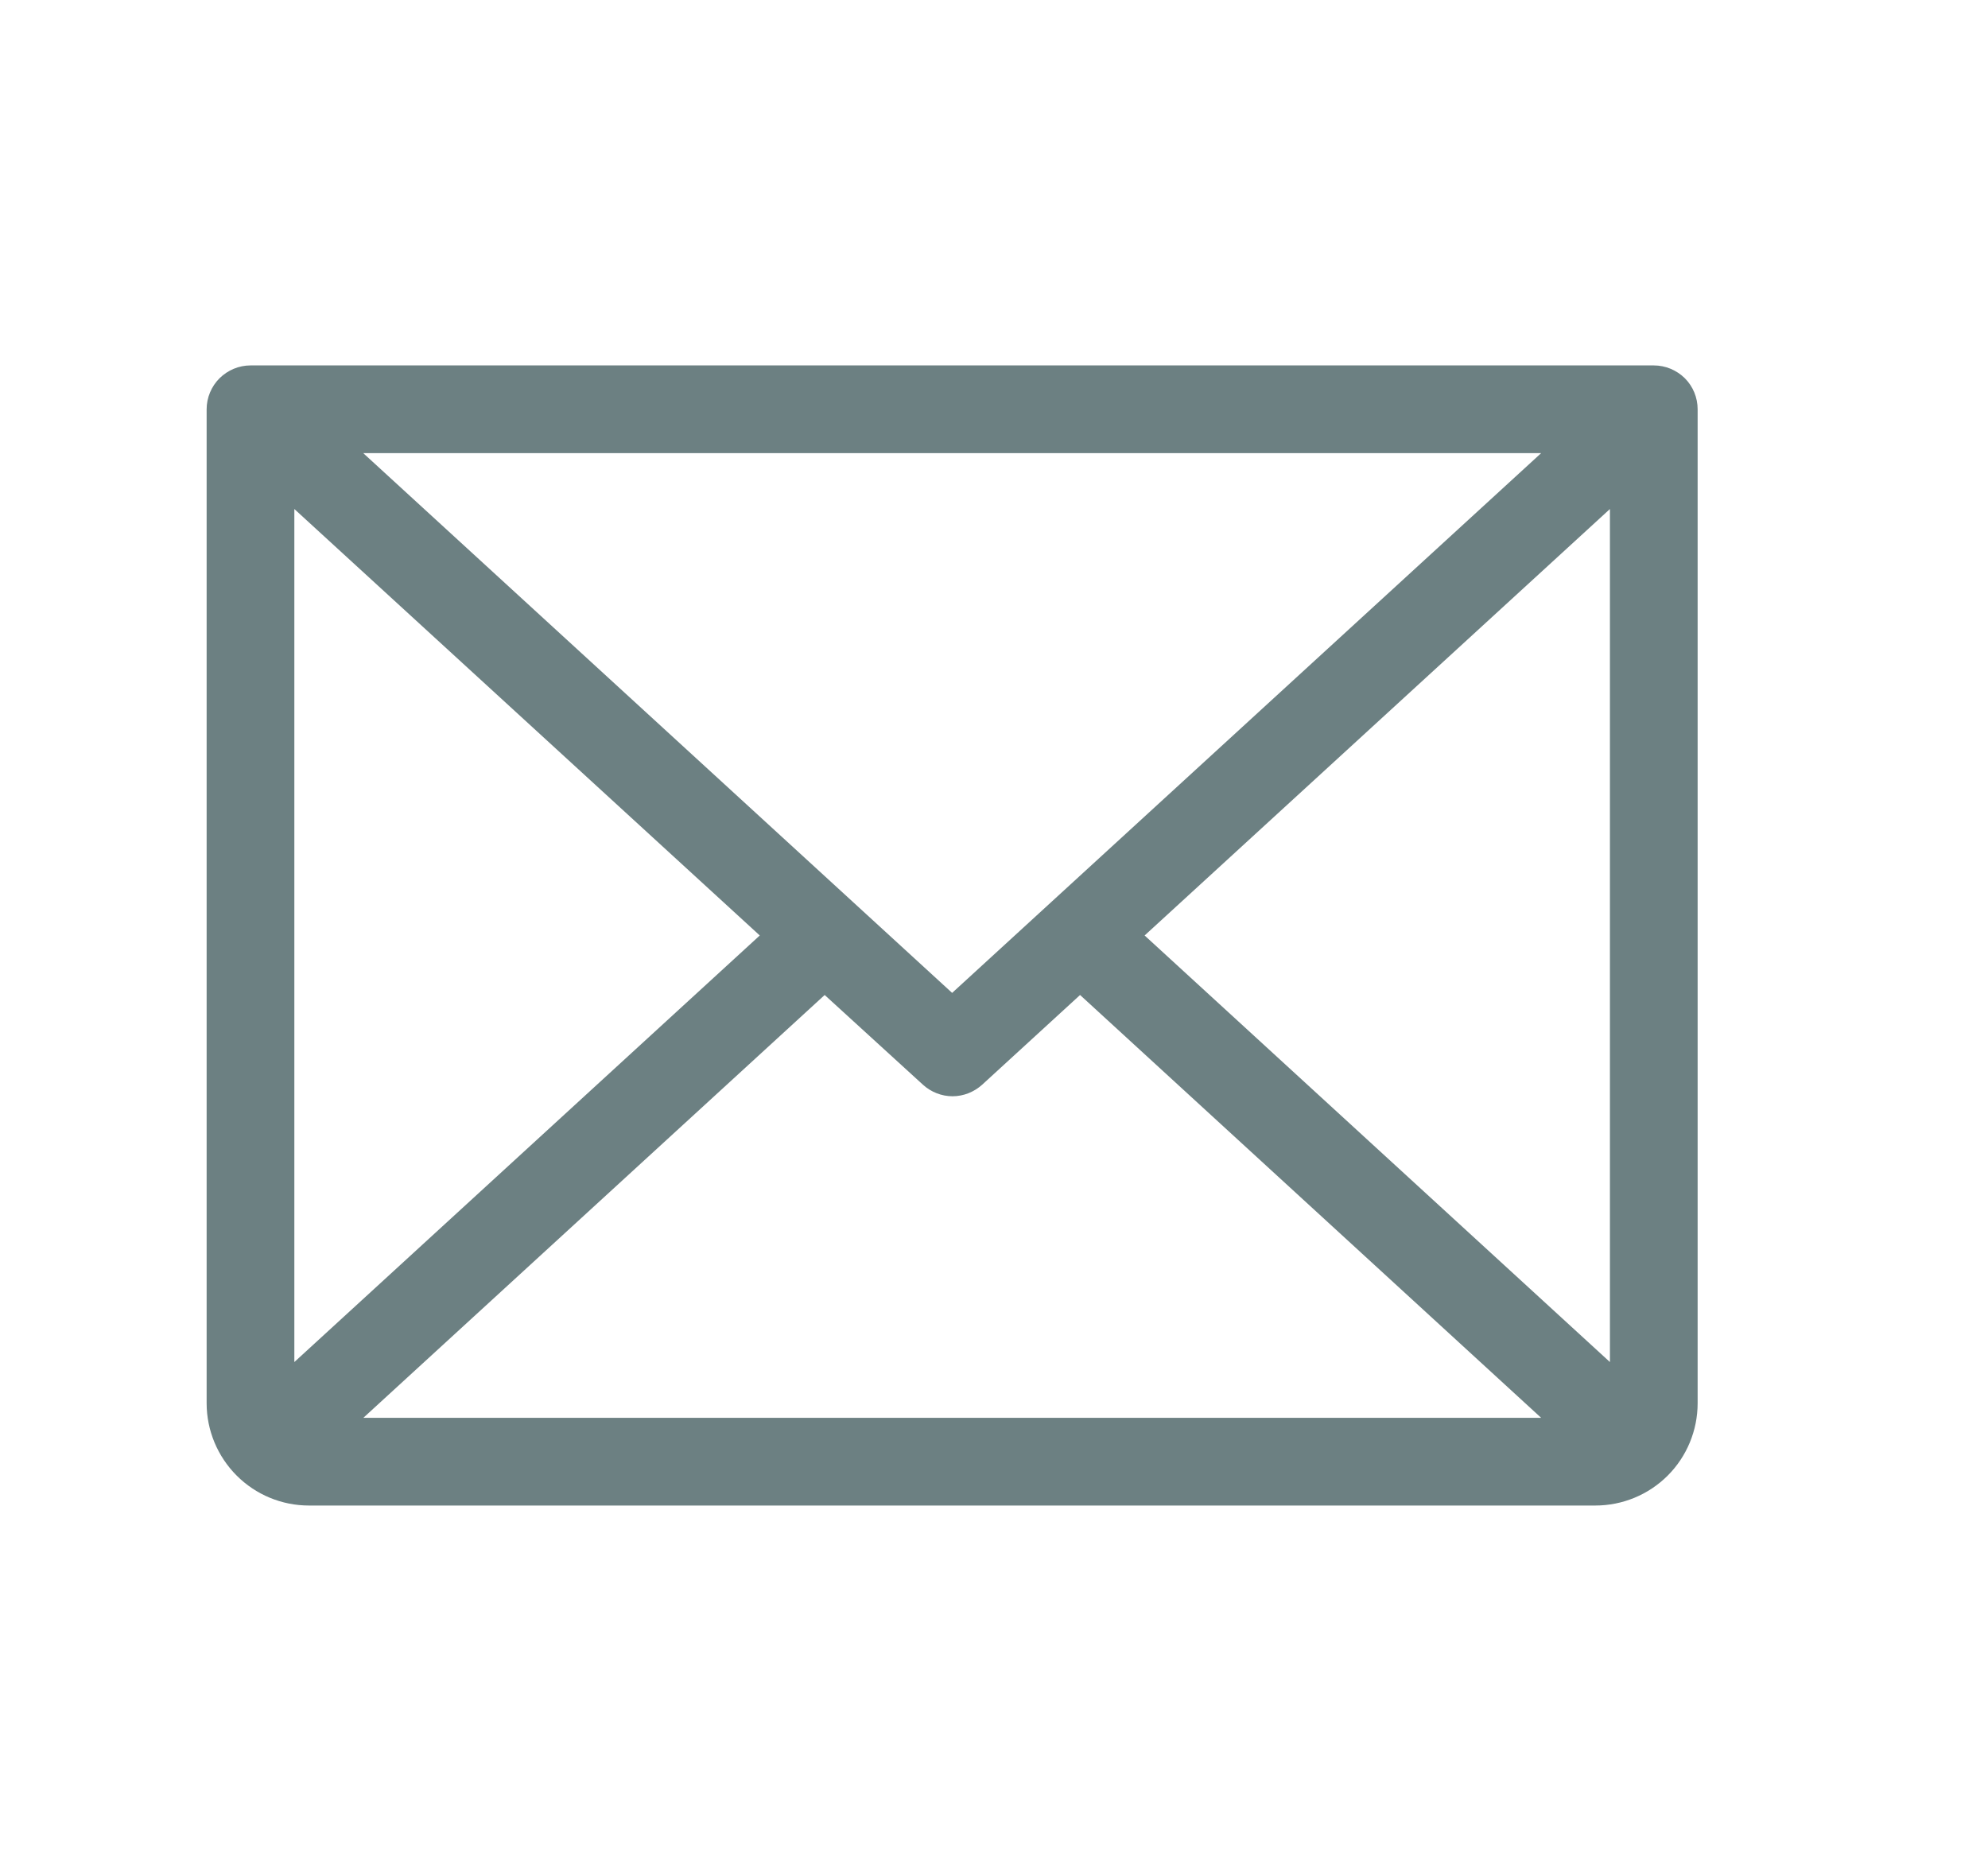 <svg width="17" height="16" viewBox="0 0 17 16" fill="none" xmlns="http://www.w3.org/2000/svg">
<path d="M14.142 3.125H2.142C2.043 3.125 1.948 3.165 1.877 3.235C1.807 3.305 1.767 3.401 1.767 3.5V12C1.767 12.232 1.86 12.455 2.024 12.619C2.188 12.783 2.41 12.875 2.642 12.875H13.642C13.874 12.875 14.097 12.783 14.261 12.619C14.425 12.455 14.517 12.232 14.517 12V3.5C14.517 3.401 14.478 3.305 14.408 3.235C14.337 3.165 14.242 3.125 14.142 3.125ZM8.142 8.491L3.106 3.875H13.179L8.142 8.491ZM6.497 8L2.517 11.648V4.353L6.497 8ZM7.052 8.509L7.892 9.276C7.961 9.339 8.052 9.375 8.145 9.375C8.239 9.375 8.329 9.339 8.399 9.276L9.236 8.509L13.179 12.125H3.107L7.052 8.509ZM9.788 8L13.767 4.353V11.648L9.788 8Z" fill="#6C8082"/>
</svg>
